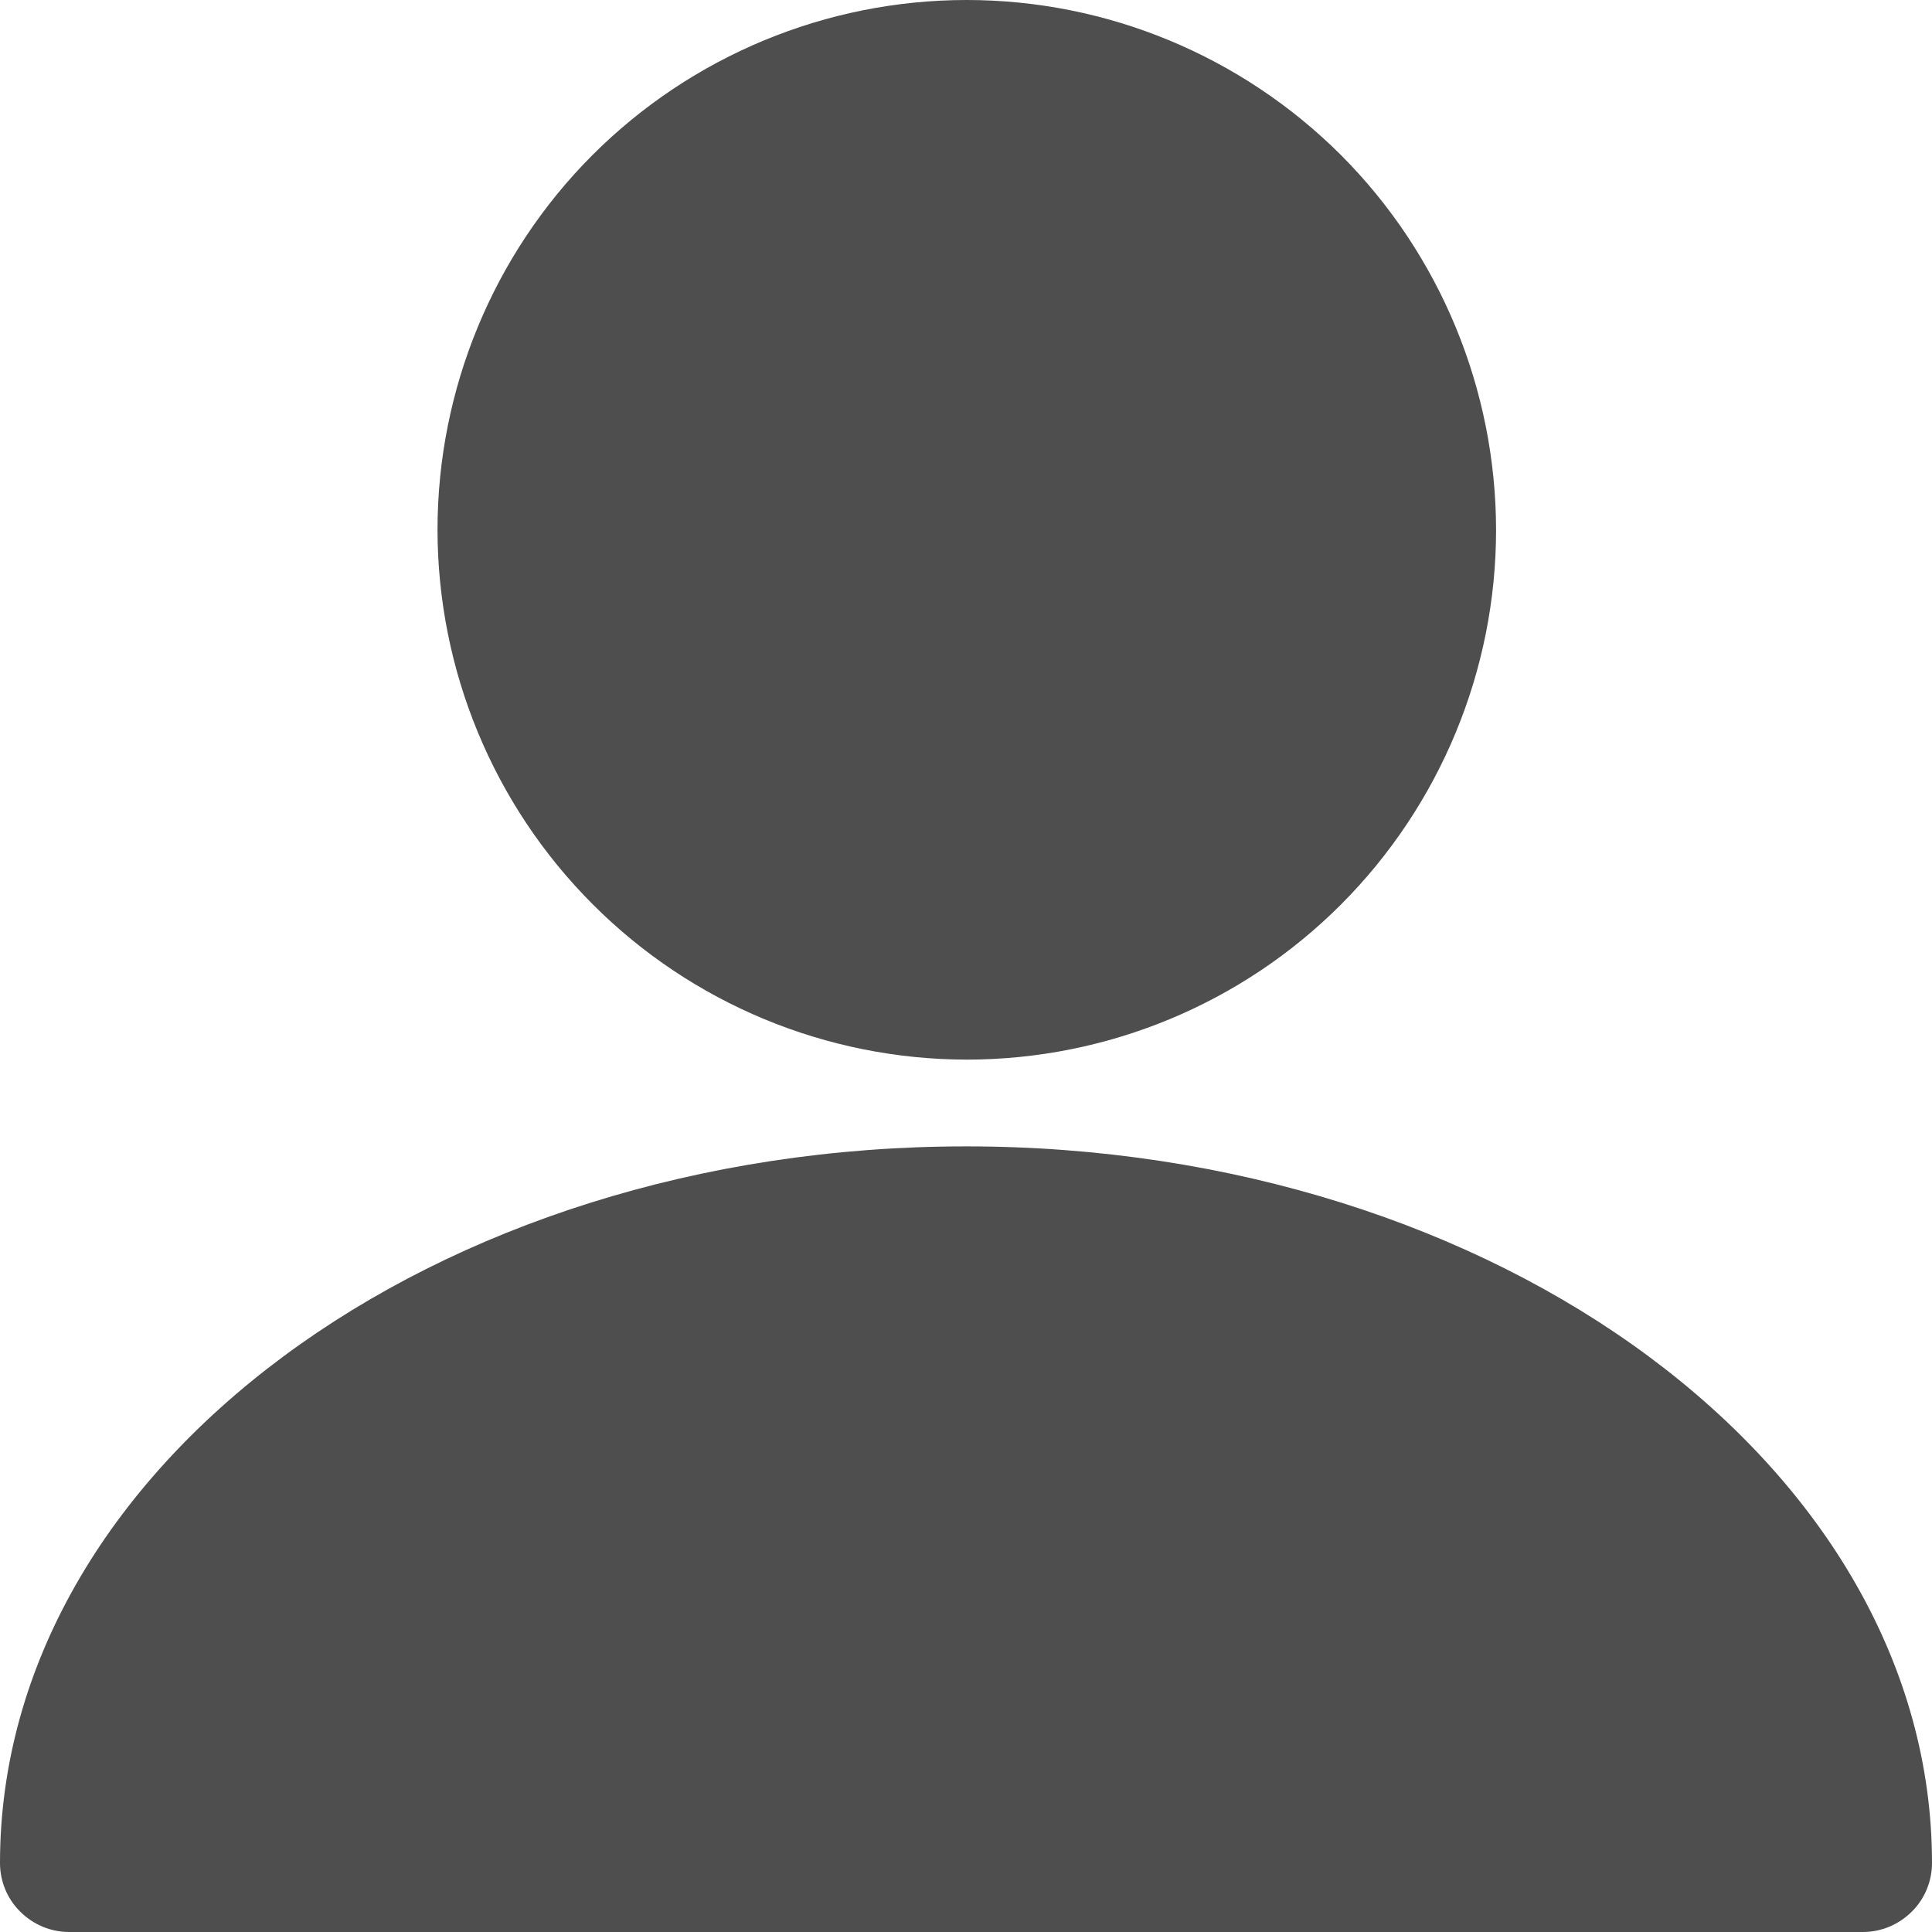 <svg width="11" height="11" viewBox="0 0 11 11" fill="none" xmlns="http://www.w3.org/2000/svg">
<path d="M2.491 3.017C2.491 2.217 2.808 1.449 3.373 0.883C3.938 0.318 4.705 0 5.504 0C6.303 0 7.069 0.318 7.635 0.883C8.2 1.449 8.517 2.217 8.518 3.017C8.518 3.816 8.2 4.584 7.635 5.15C7.07 5.716 6.303 6.033 5.504 6.033C4.705 6.032 3.939 5.714 3.375 5.149C2.809 4.583 2.492 3.816 2.491 3.017ZM5.5 6.527C2.467 6.527 0 8.358 0 10.607C0 10.711 0.041 10.811 0.115 10.884C0.189 10.958 0.289 11 0.393 11H10.607C10.711 11 10.811 10.958 10.885 10.884C10.959 10.811 11 10.711 11 10.607C11 8.357 8.533 6.527 5.5 6.527Z" fill="#4E4E4E"/>
</svg>
